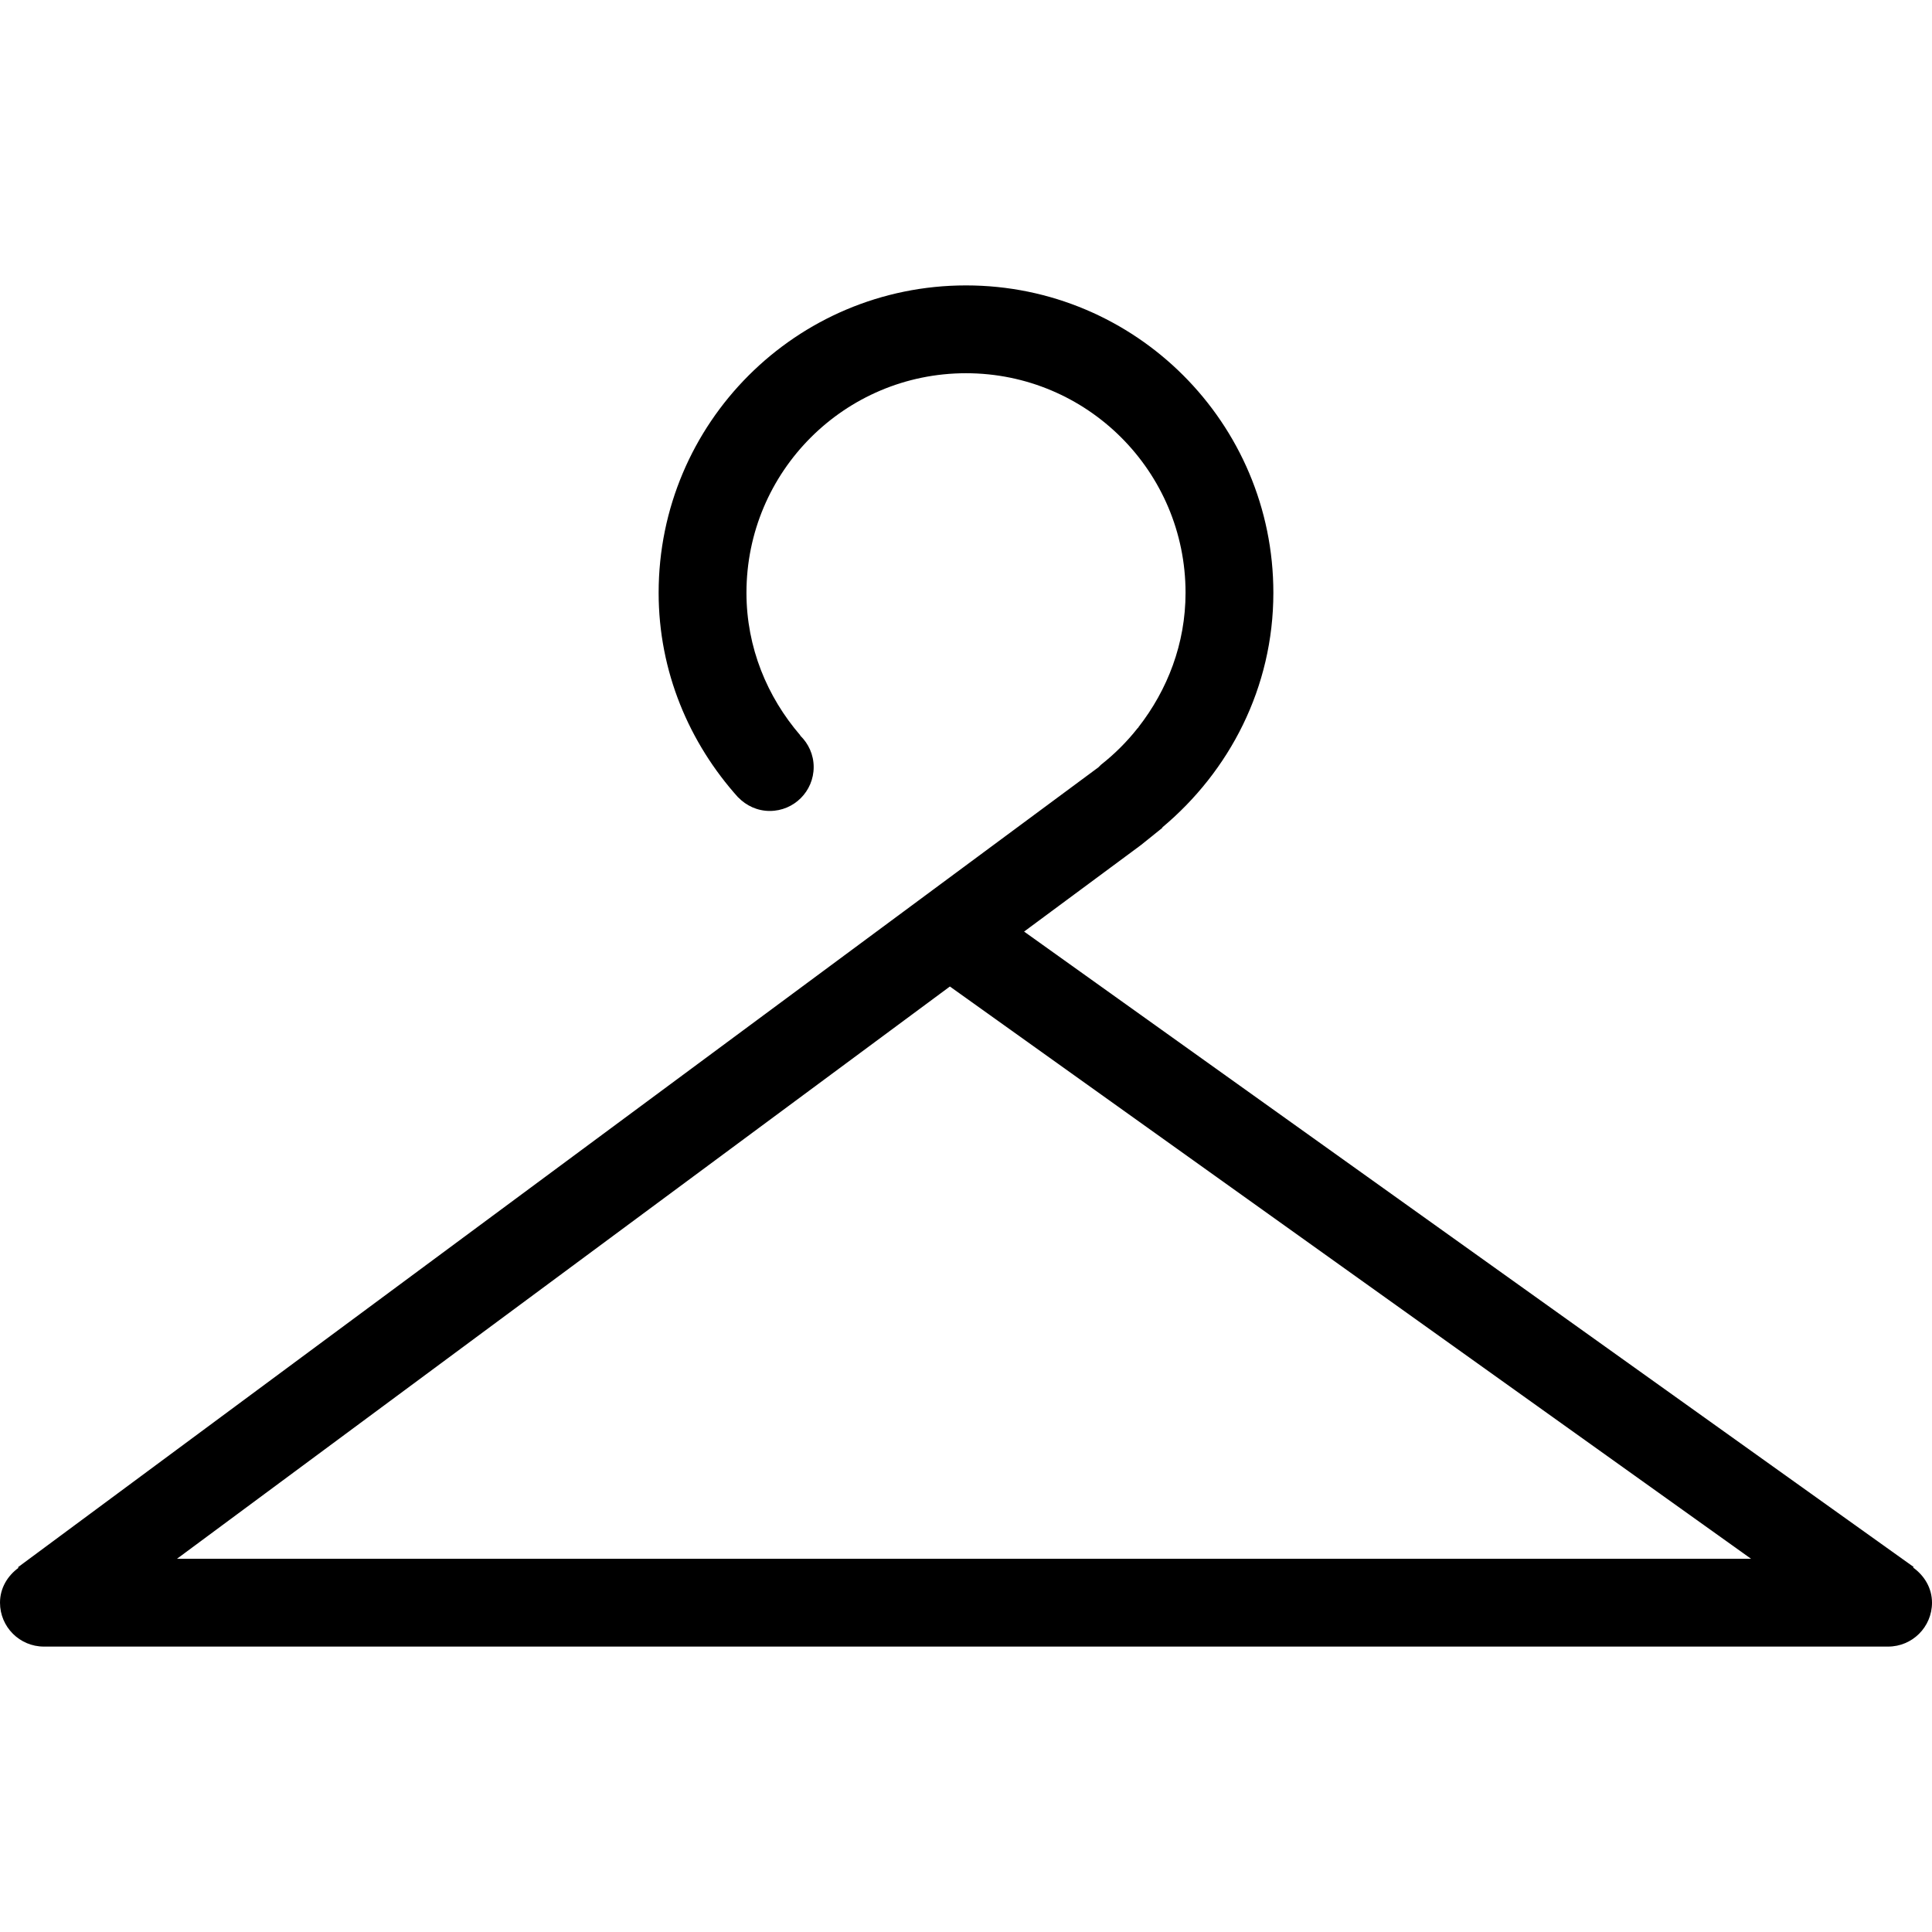 <?xml version='1.0' encoding='iso-8859-1'?>
<svg version="1.1" xmlns="http://www.w3.org/2000/svg" viewBox="0 0 44 44" xmlns:xlink="http://www.w3.org/1999/xlink" enable-background="new 0 0 44 44">
  <g>
    <g>
      <path d="m43.571,35.701l.01-.015-20.258-14.47 2.557-1.893c0.039-0.026 0.075-0.058 0.114-0.085l.487-.392-.019,.005c1.538-1.283 2.538-3.191 2.538-5.351 0-3.866-3.134-7-7-7s-7,3.134-7,7c0,1.799 0.698,3.423 1.813,4.663l.001-.002c0.182,0.188 0.435,0.308 0.717,0.308 0.552,0 1-0.447 1-1 0-0.282-0.119-0.535-0.307-0.717l.003-.004c-0.754-0.875-1.227-2.001-1.227-3.248 0-2.762 2.239-5 5-5 2.761,0 5,2.238 5,5 0,1.159-0.411,2.212-1.072,3.06l.003,.002-.024,.024c-0.245,0.31-0.523,0.587-0.833,0.831l-.057,.057-24.607,18.218 .01,.015c-0.248,0.182-0.42,0.461-0.42,0.793 0,0.553 0.448,1 1,1h42c0.552,0 1-0.447 1-1 0-0.335-0.176-0.617-0.429-0.799zm-39.54-.201l17.602-13.033 18.246,13.033h-35.848z"/>
    </g>
  </g>
</svg>
